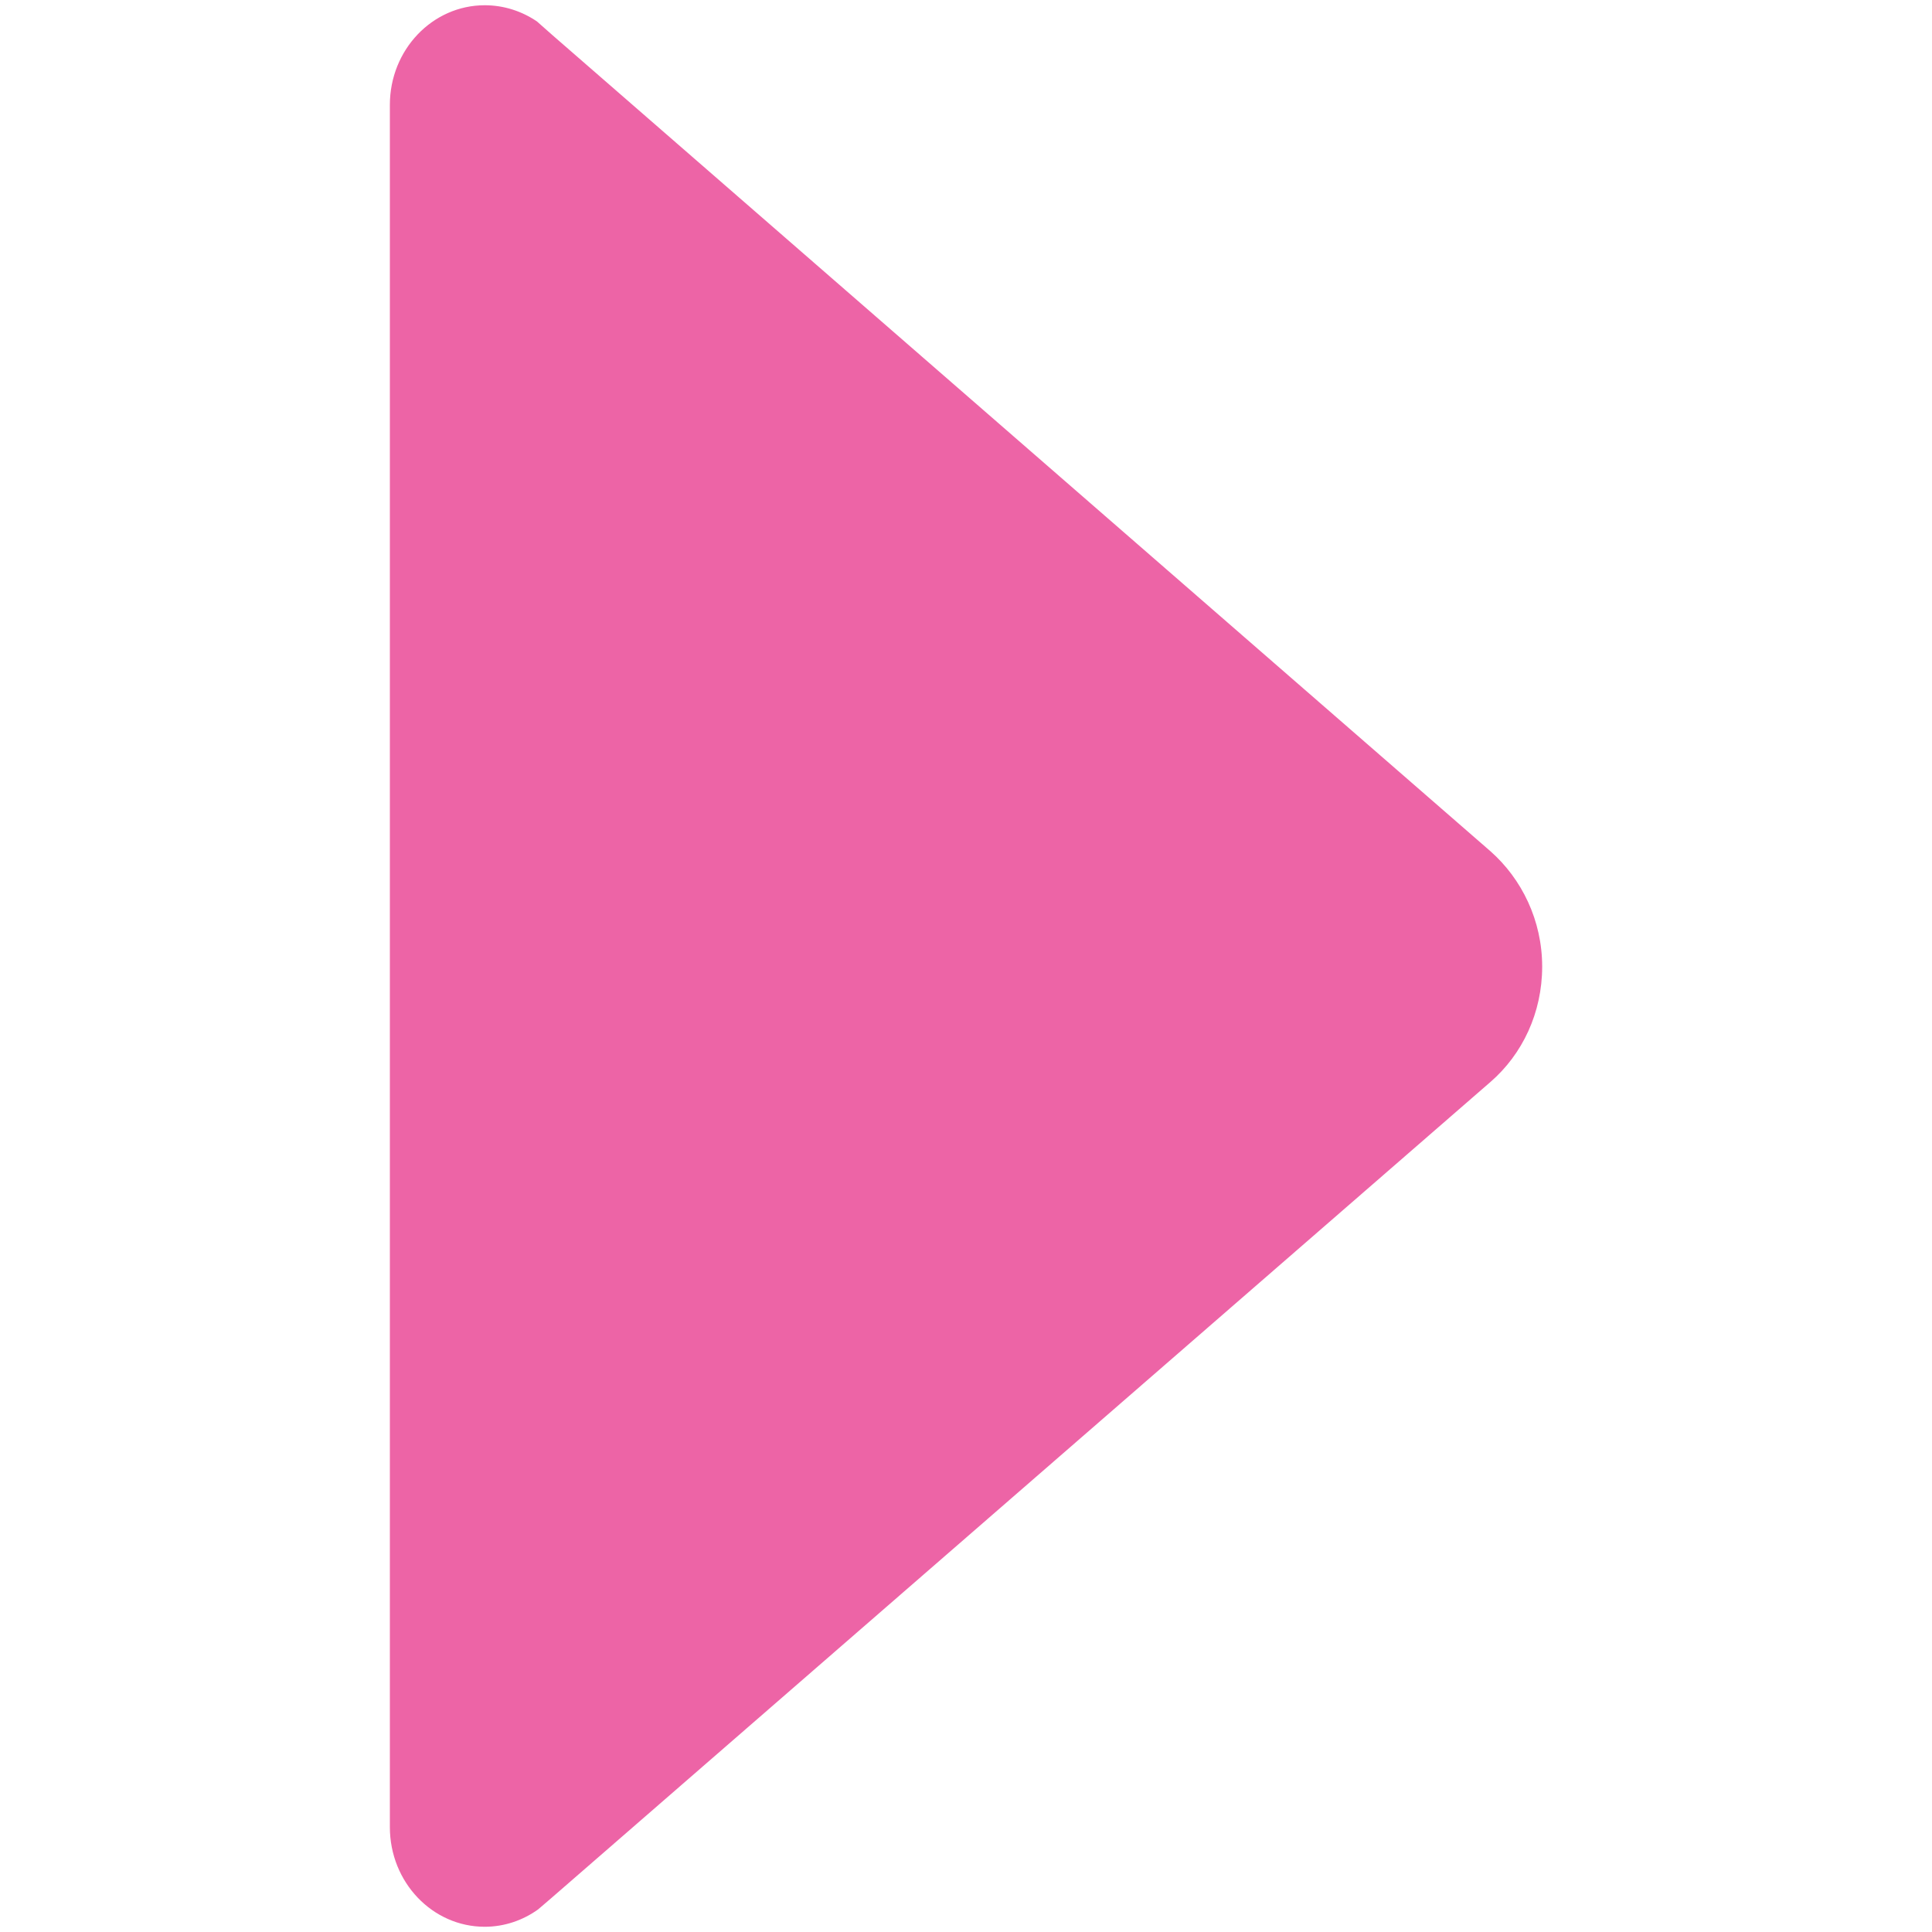 <svg width="512" height="512" xmlns="http://www.w3.org/2000/svg">

 <g>
  <title>background</title>
  <rect fill="none" id="canvas_background" height="402" width="582" y="-1" x="-1"/>
 </g>
 <g>
  <title>Layer 1</title>
  <path fill="#ed64a6" transform="rotate(-90, 256.002, 256)" id="svg_1" d="m6.005,142.62l2.864,3.342l216.42,249.042c7.32,8.434 18.3,13.685 30.553,13.685c12.253,0 23.233,-5.411 30.553,-13.685l216.26,-248.564l3.66,-4.137c2.705,-3.978 4.297,-8.752 4.297,-13.844c0,-13.844 -11.776,-25.143 -26.416,-25.143l0,0l-456.391,0l0,0c-14.64,0 -26.416,11.298 -26.416,25.143c0,5.251 1.75,10.184 4.615,14.163z"/>
 </g>
</svg>
